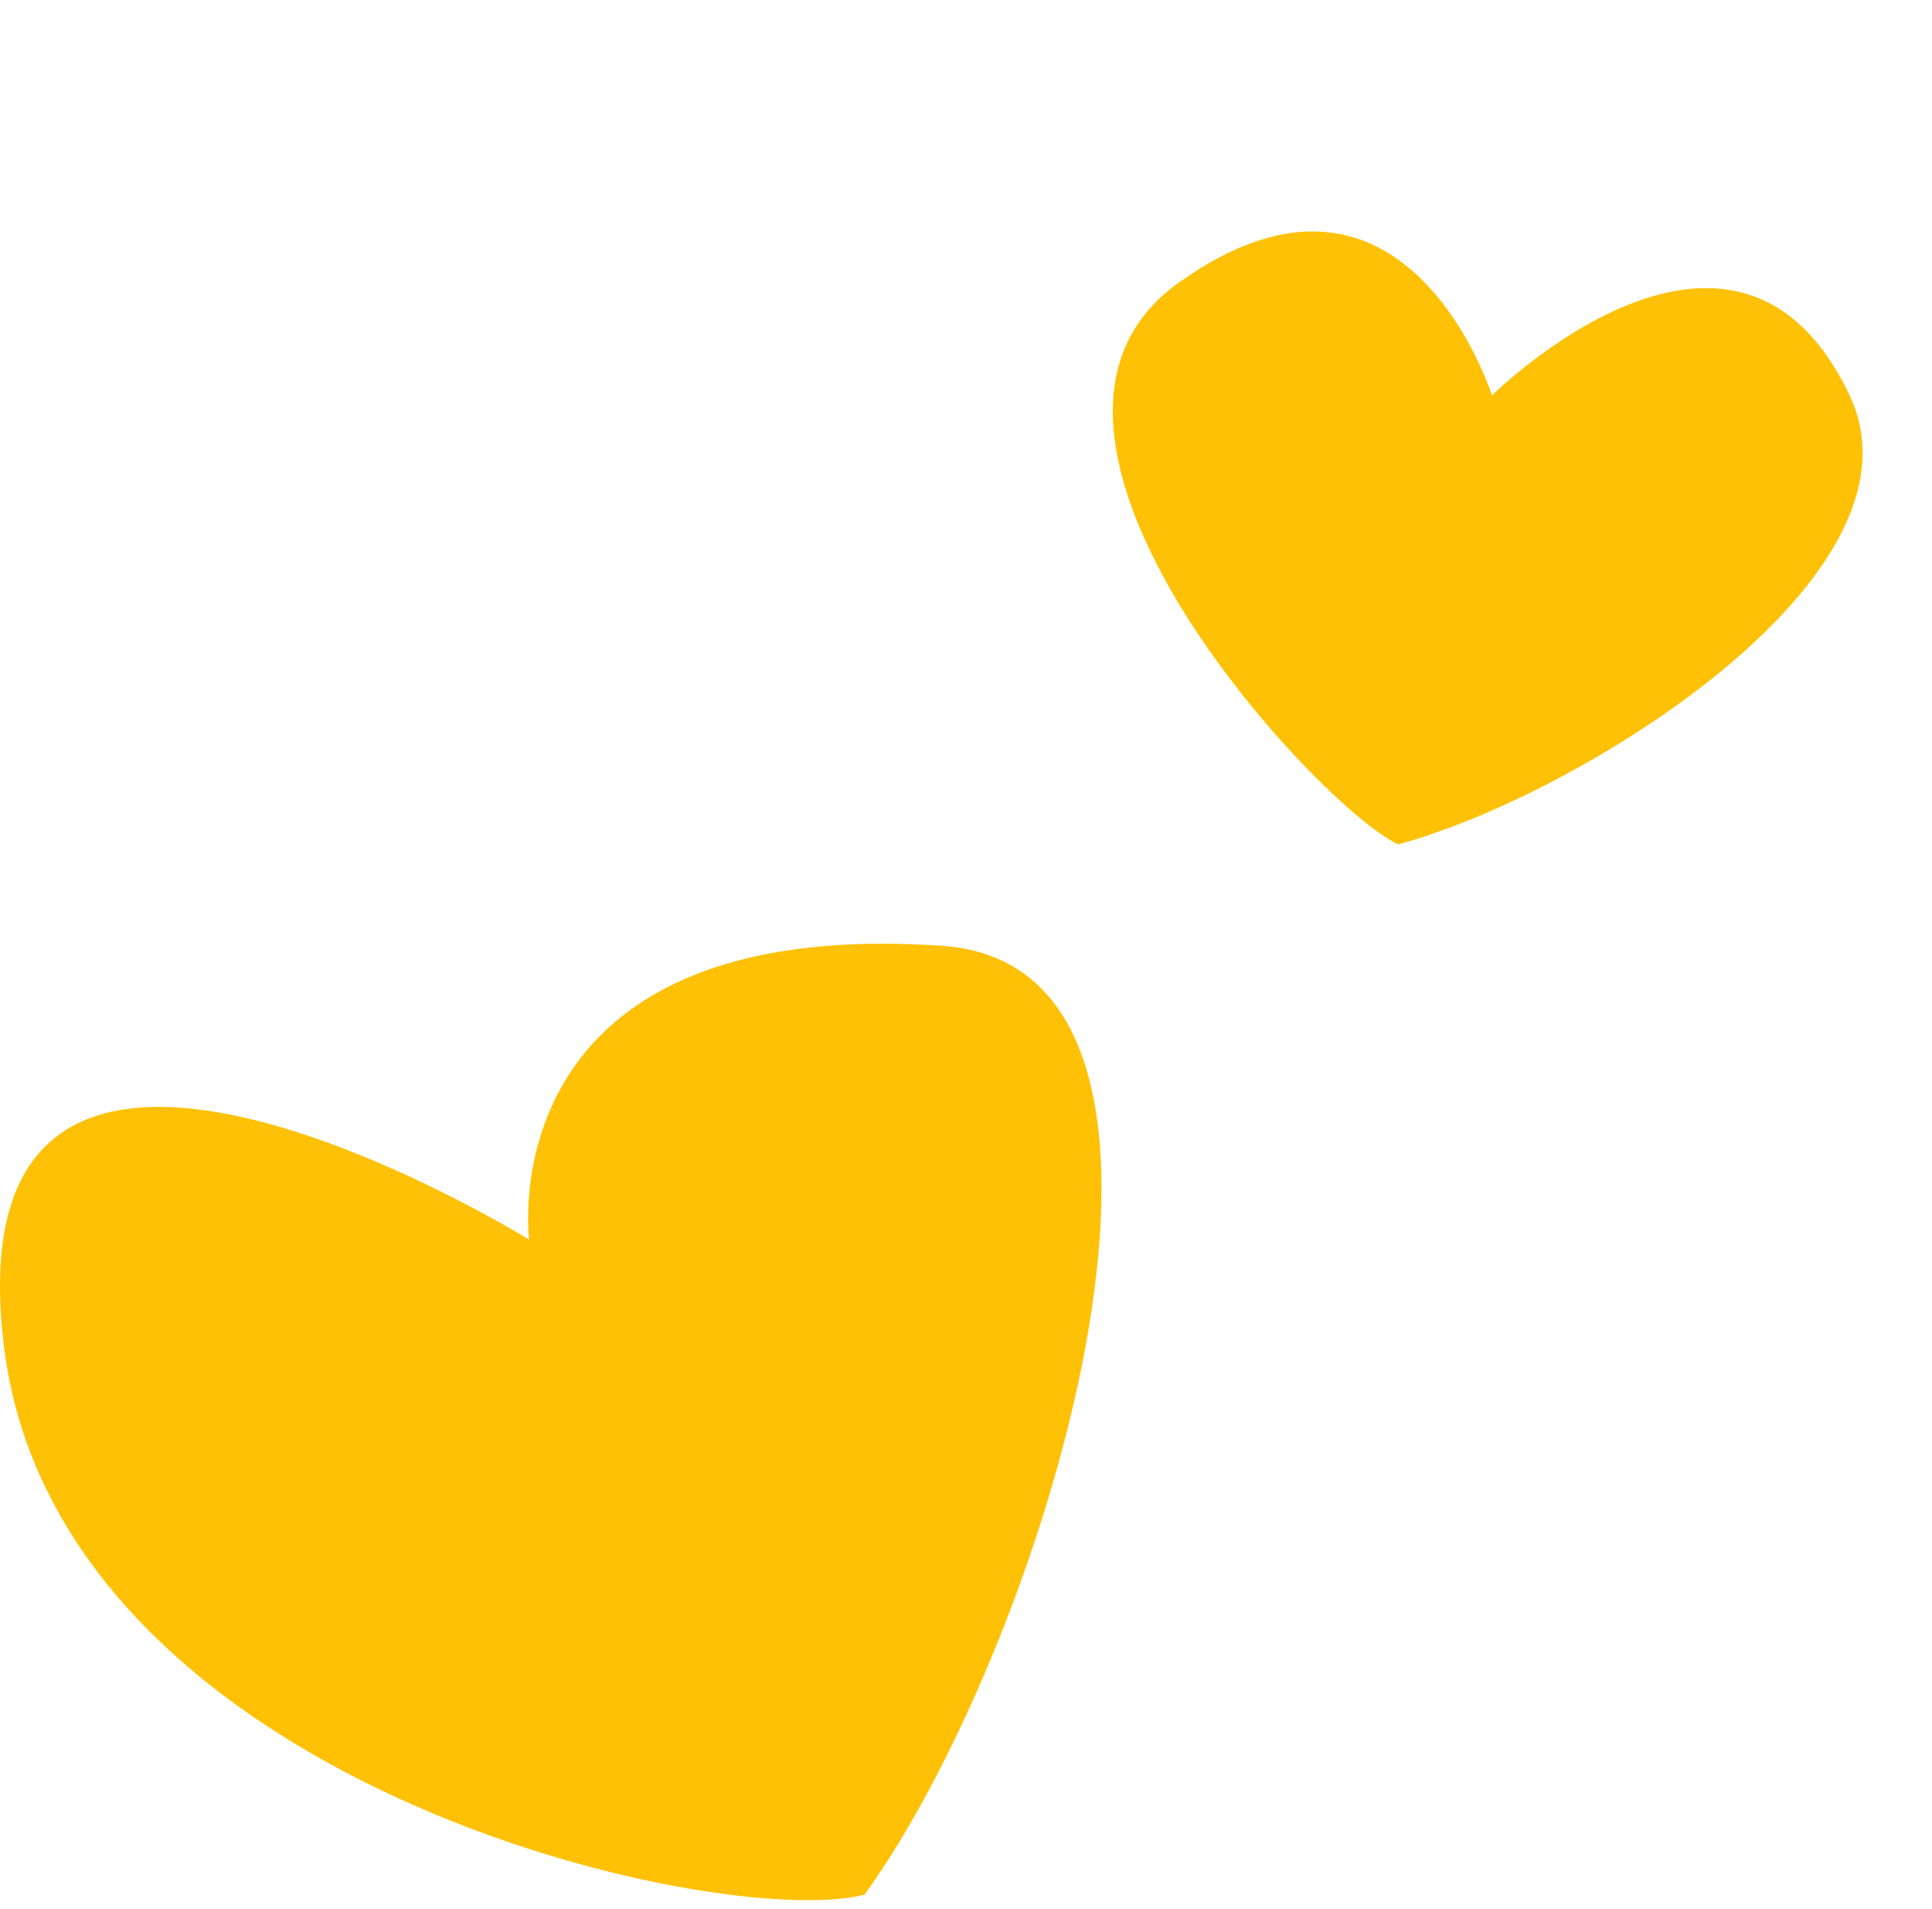 <svg width="166" height="164" viewBox="0 0 166 164" fill="none" xmlns="http://www.w3.org/2000/svg">
<g id="BG Heart Elements">
<path id="Heart 1" d="M0.329 115.592C-4.503 75.566 45.465 106.504 45.465 106.504C45.465 106.504 41.818 78.596 80.936 81.258C107.307 83.053 90.298 140.562 74.28 162.779C61.666 165.961 4.883 153.309 0.329 115.592Z" fill="#FFC105"/>
<path id="Heart 2" d="M101.25 24.306C120.761 10.324 128.189 33.975 128.189 33.975C128.189 33.975 149.095 13.226 158.923 33.975C166.264 49.472 135.523 68.432 120.125 72.541C113.223 69.327 83.339 37.141 101.25 24.306Z" fill="#FFC105"/>
</g>
</svg>
